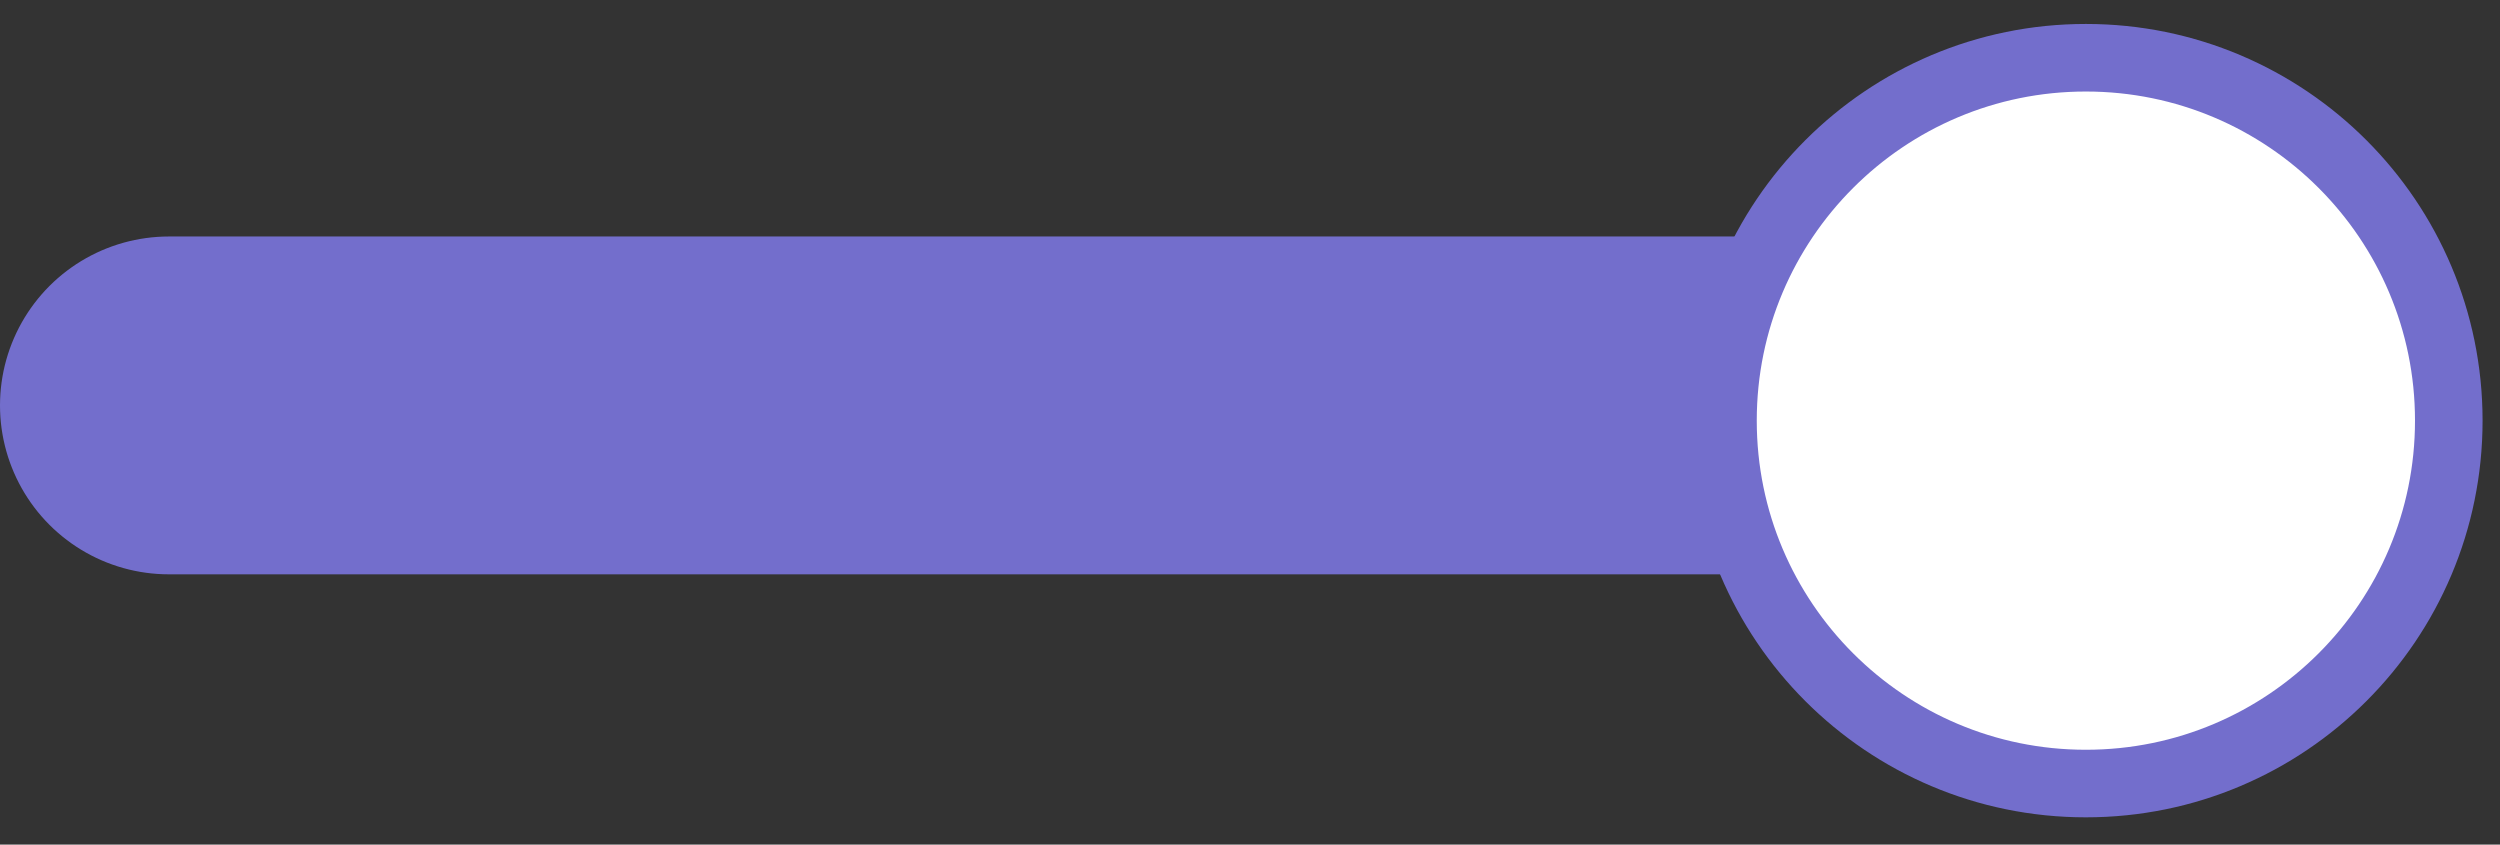 <svg
  width="74"
  height="25"
  viewBox="0 0 74 25"
  fill="none"
  xmlns="http://www.w3.org/2000/svg"
>
<rect x="0" y="0" width="74" height="25" fill="#333333" stroke="none"/>
<path d="M5 12H63" stroke="#736ECC" stroke-width="10" stroke-linecap="round" />
<circle
    cx="61.742"
    cy="12.451"
    r="10.742"
    fill="white"
    stroke="#736ECC"
    stroke-width="2"
  />
</svg>
